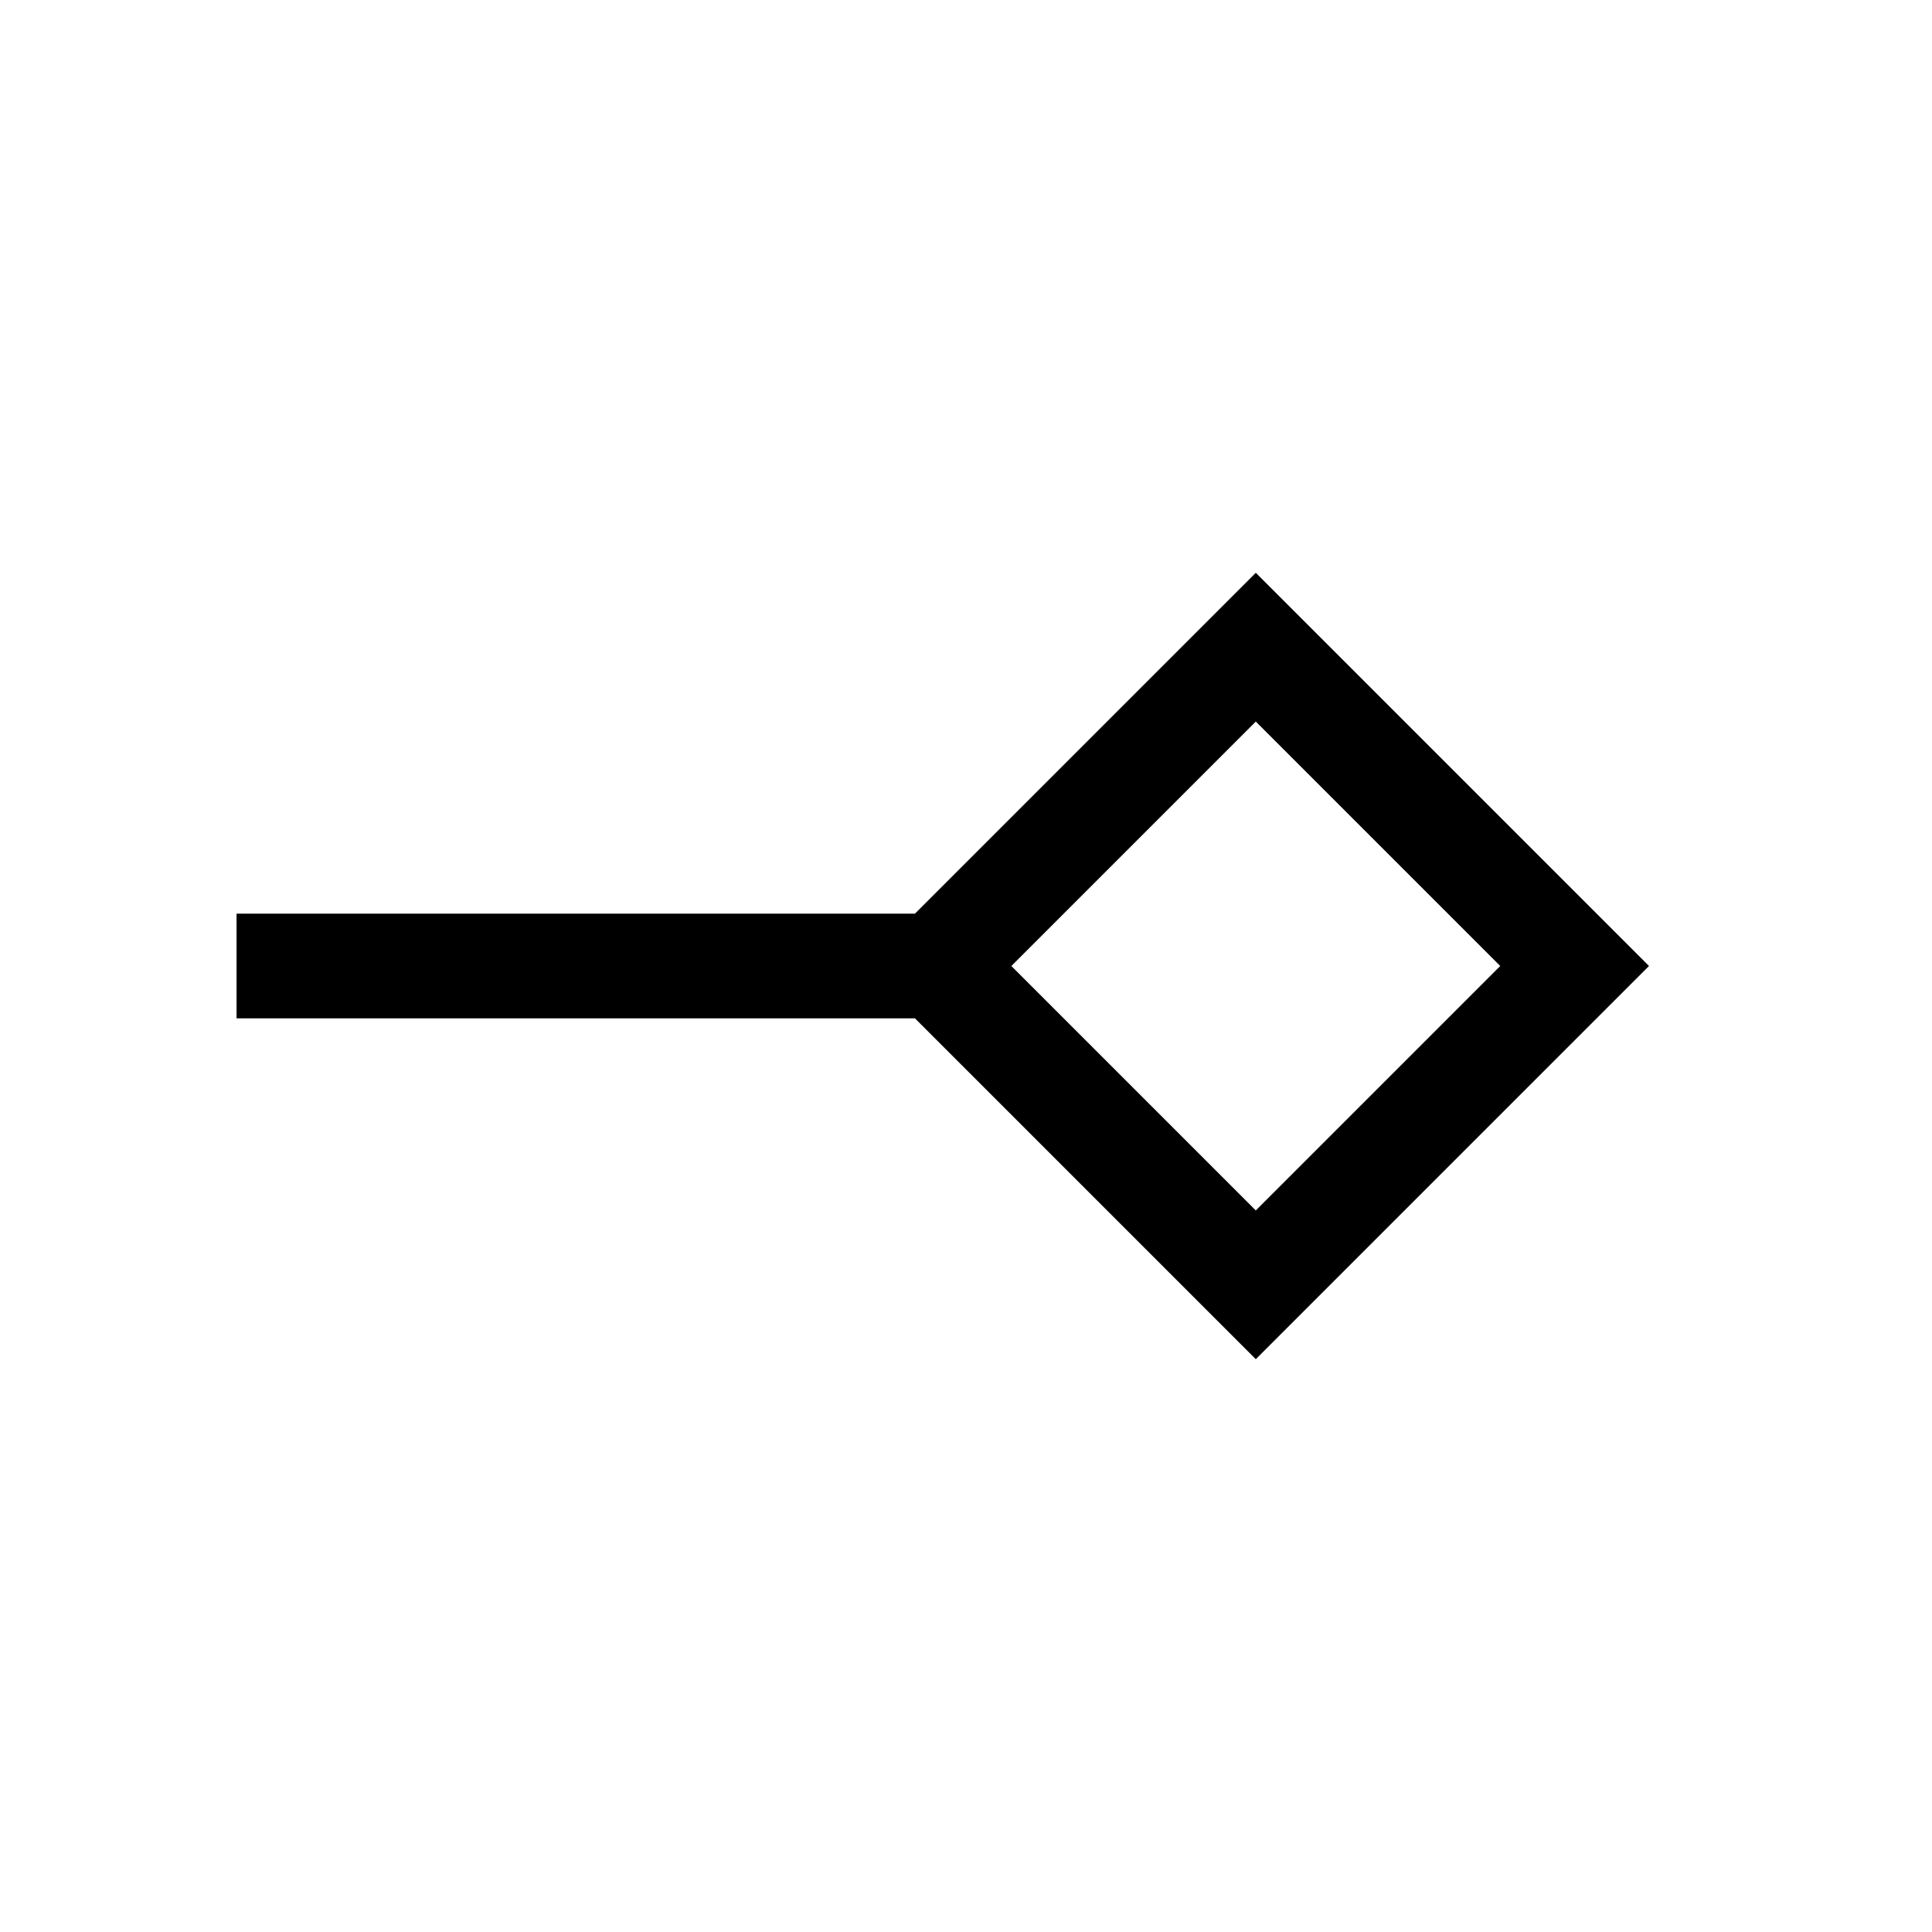 <svg xmlns="http://www.w3.org/2000/svg" height="20" viewBox="0 -960 960 960" width="20"><path d="M624-358.54 745.46-480 624-601.46 502.54-480 624-358.54Zm0 73.92L454.62-454H117.54v-52h337.08L624-675.38 819.38-480 624-284.62ZM624-480Z"/></svg>